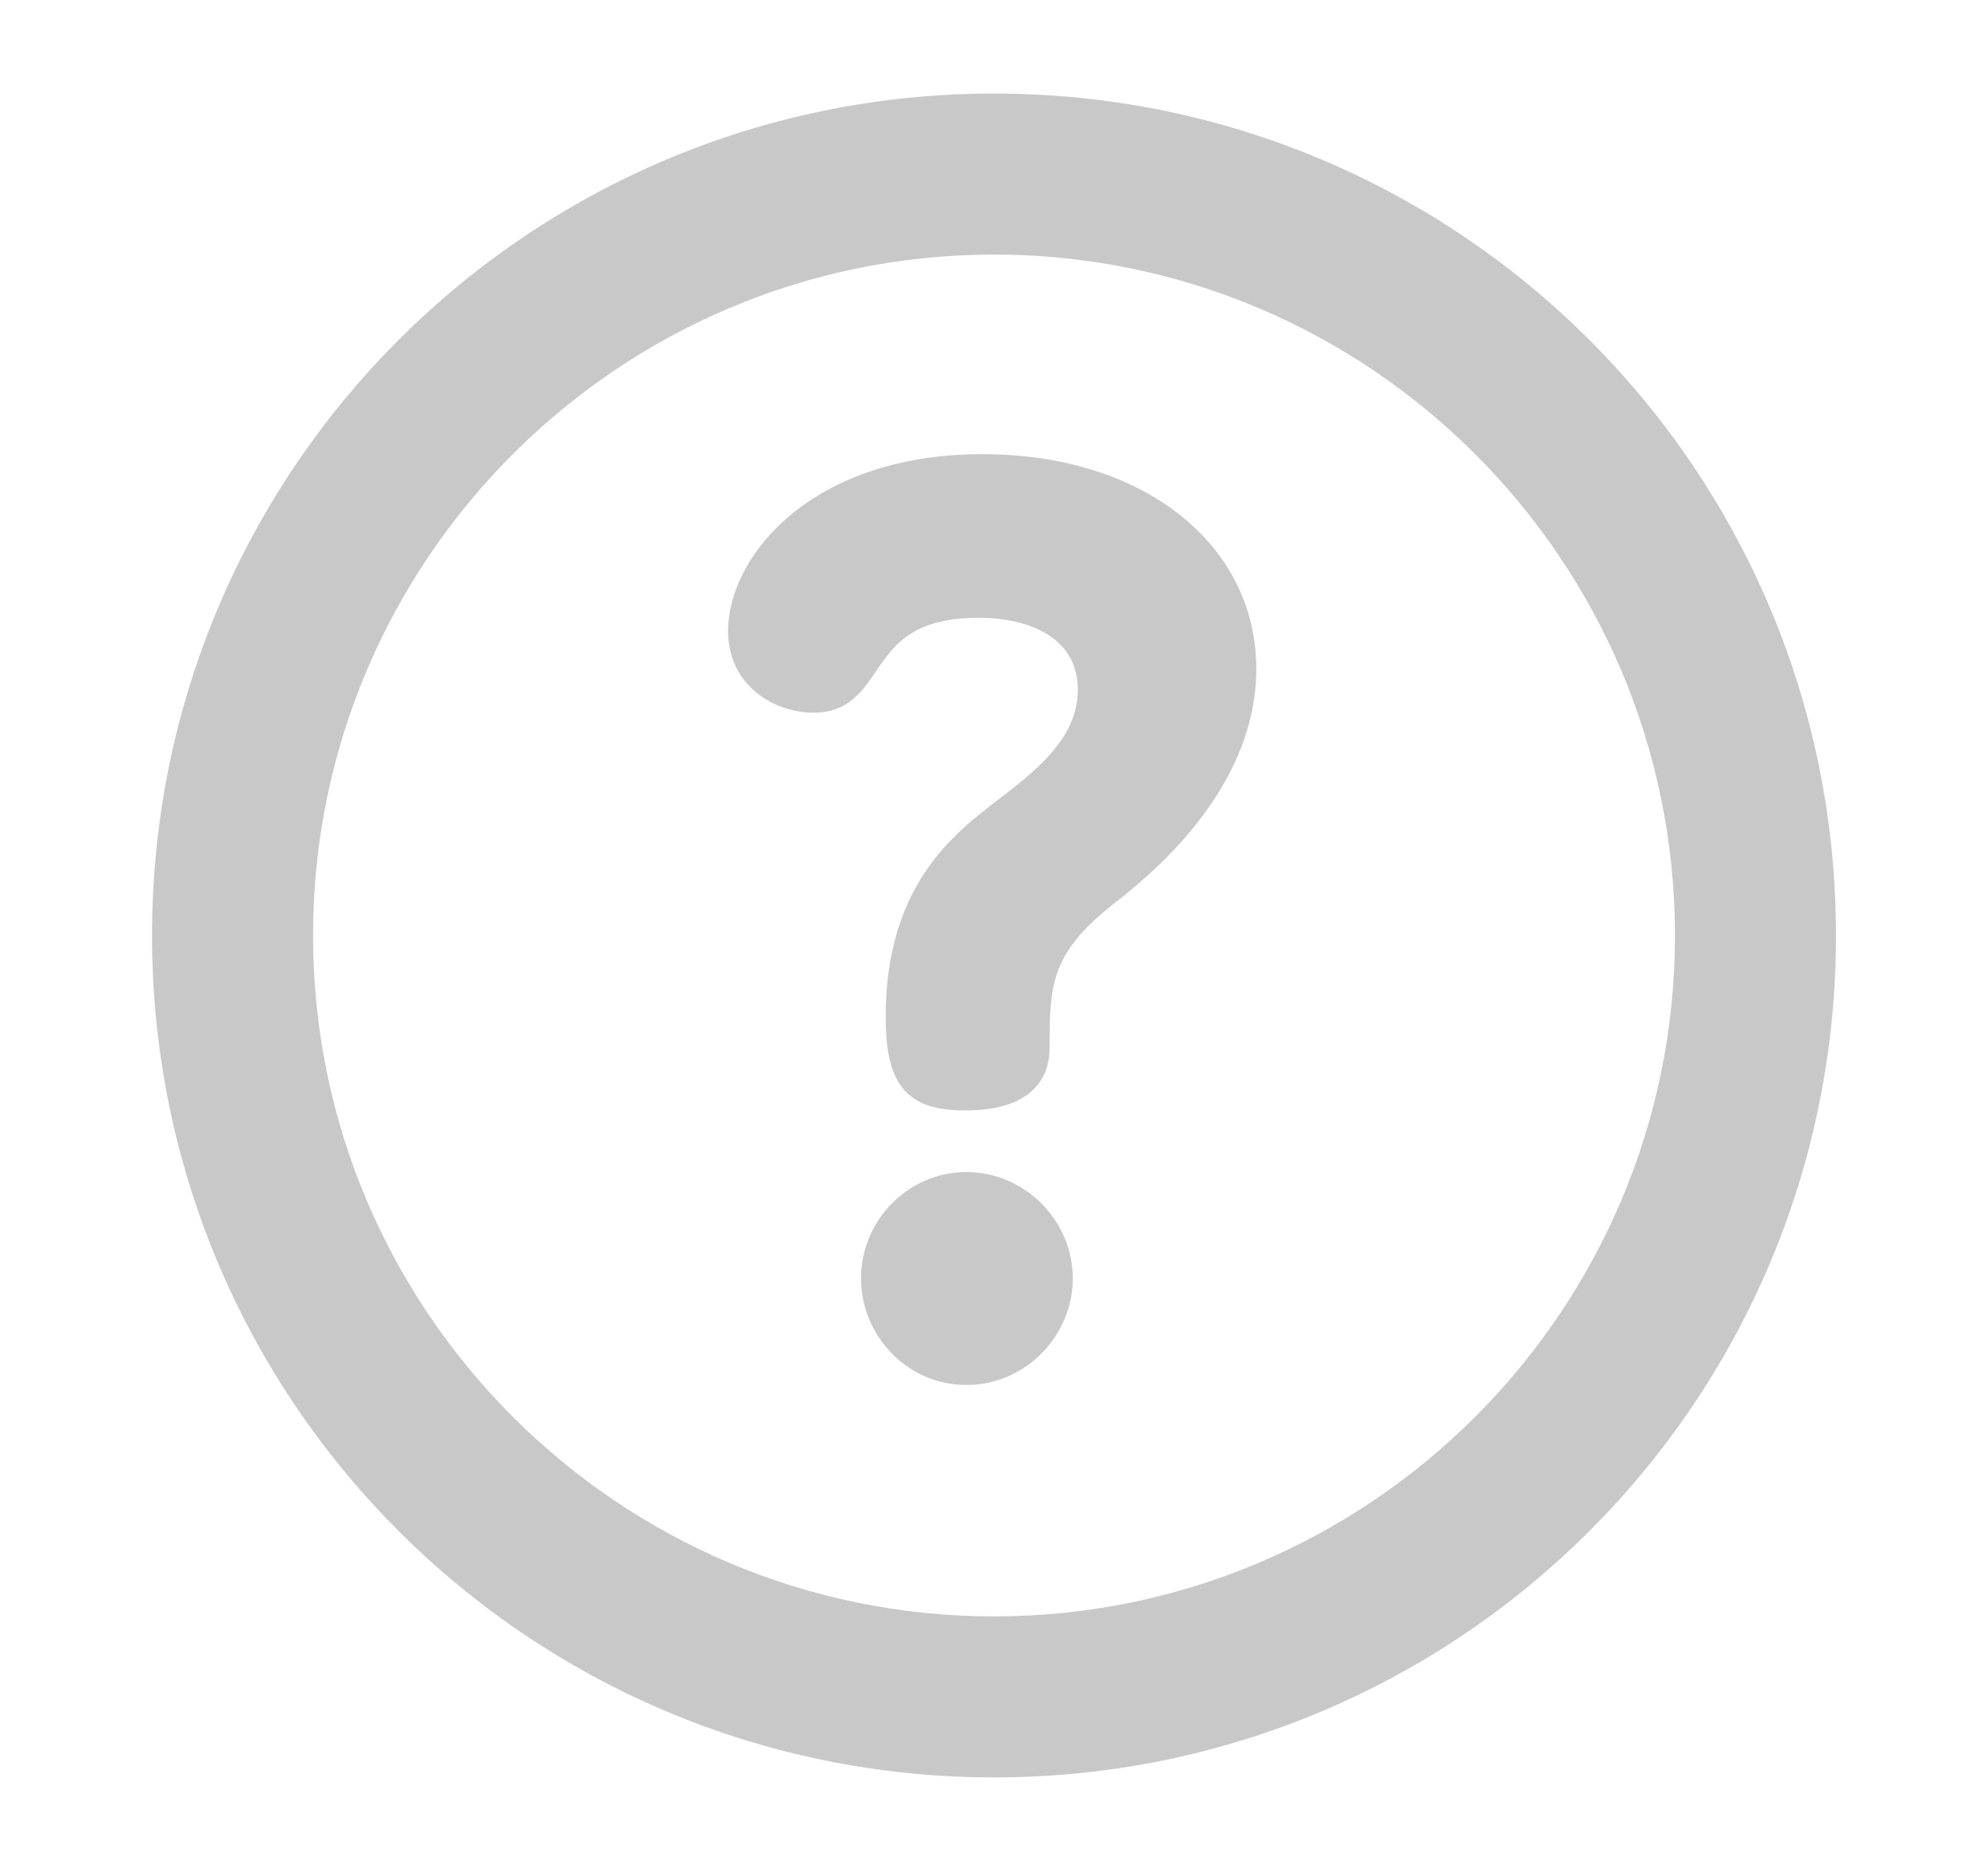  <svg width="17" height="16" viewBox="0 0 17 16" fill="none" xmlns="http://www.w3.org/2000/svg">
        <g opacity="0.4">
        <path d="M8.5 0.9C12.425 0.9 15.6 4.076 15.6 8C15.6 11.925 12.424 15.1 8.5 15.1C4.576 15.1 1.4 11.924 1.4 8C1.4 4.076 4.576 0.9 8.5 0.9ZM8.5 2.077C5.234 2.077 2.577 4.734 2.577 8C2.577 11.266 5.234 13.923 8.5 13.923C11.766 13.923 14.423 11.266 14.423 8C14.423 4.734 11.766 2.077 8.5 2.077Z" fill="#767676" stroke="#767676" stroke-width="0.2"/>
        <path d="M8.264 10.073C8.733 10.073 9.124 10.463 9.124 10.933C9.124 11.392 8.745 11.794 8.264 11.794C7.782 11.794 7.413 11.391 7.413 10.933C7.413 10.464 7.793 10.073 8.264 10.073Z" fill="#767676" stroke="#767676" stroke-width="0.1"/>
        <path d="M8.4 3.934C9.764 3.934 10.693 4.693 10.693 5.721C10.693 6.231 10.463 6.669 10.2 7.004C9.937 7.339 9.638 7.576 9.495 7.688C9.21 7.911 9.07 8.096 8.999 8.288C8.928 8.482 8.925 8.689 8.925 8.964C8.925 9.072 8.896 9.196 8.791 9.292C8.687 9.387 8.517 9.446 8.253 9.446C8.034 9.446 7.869 9.406 7.764 9.281C7.66 9.159 7.624 8.965 7.624 8.69C7.624 8.23 7.726 7.887 7.868 7.625C8.01 7.364 8.192 7.185 8.347 7.052H8.348C8.435 6.977 8.539 6.9 8.642 6.82C8.745 6.74 8.85 6.655 8.943 6.562C9.13 6.377 9.266 6.165 9.267 5.9C9.267 5.675 9.17 5.511 9.012 5.401C8.852 5.291 8.626 5.233 8.369 5.233C8.107 5.233 7.929 5.283 7.8 5.354C7.671 5.426 7.586 5.521 7.515 5.619C7.478 5.669 7.447 5.717 7.412 5.767C7.379 5.815 7.343 5.862 7.303 5.903C7.219 5.988 7.115 6.045 6.958 6.045C6.806 6.045 6.636 5.994 6.504 5.888C6.37 5.78 6.276 5.616 6.276 5.395C6.276 4.79 6.961 3.934 8.4 3.934Z" fill="#767676" stroke="#767676" stroke-width="0.1"/>
        </g>
        </svg>